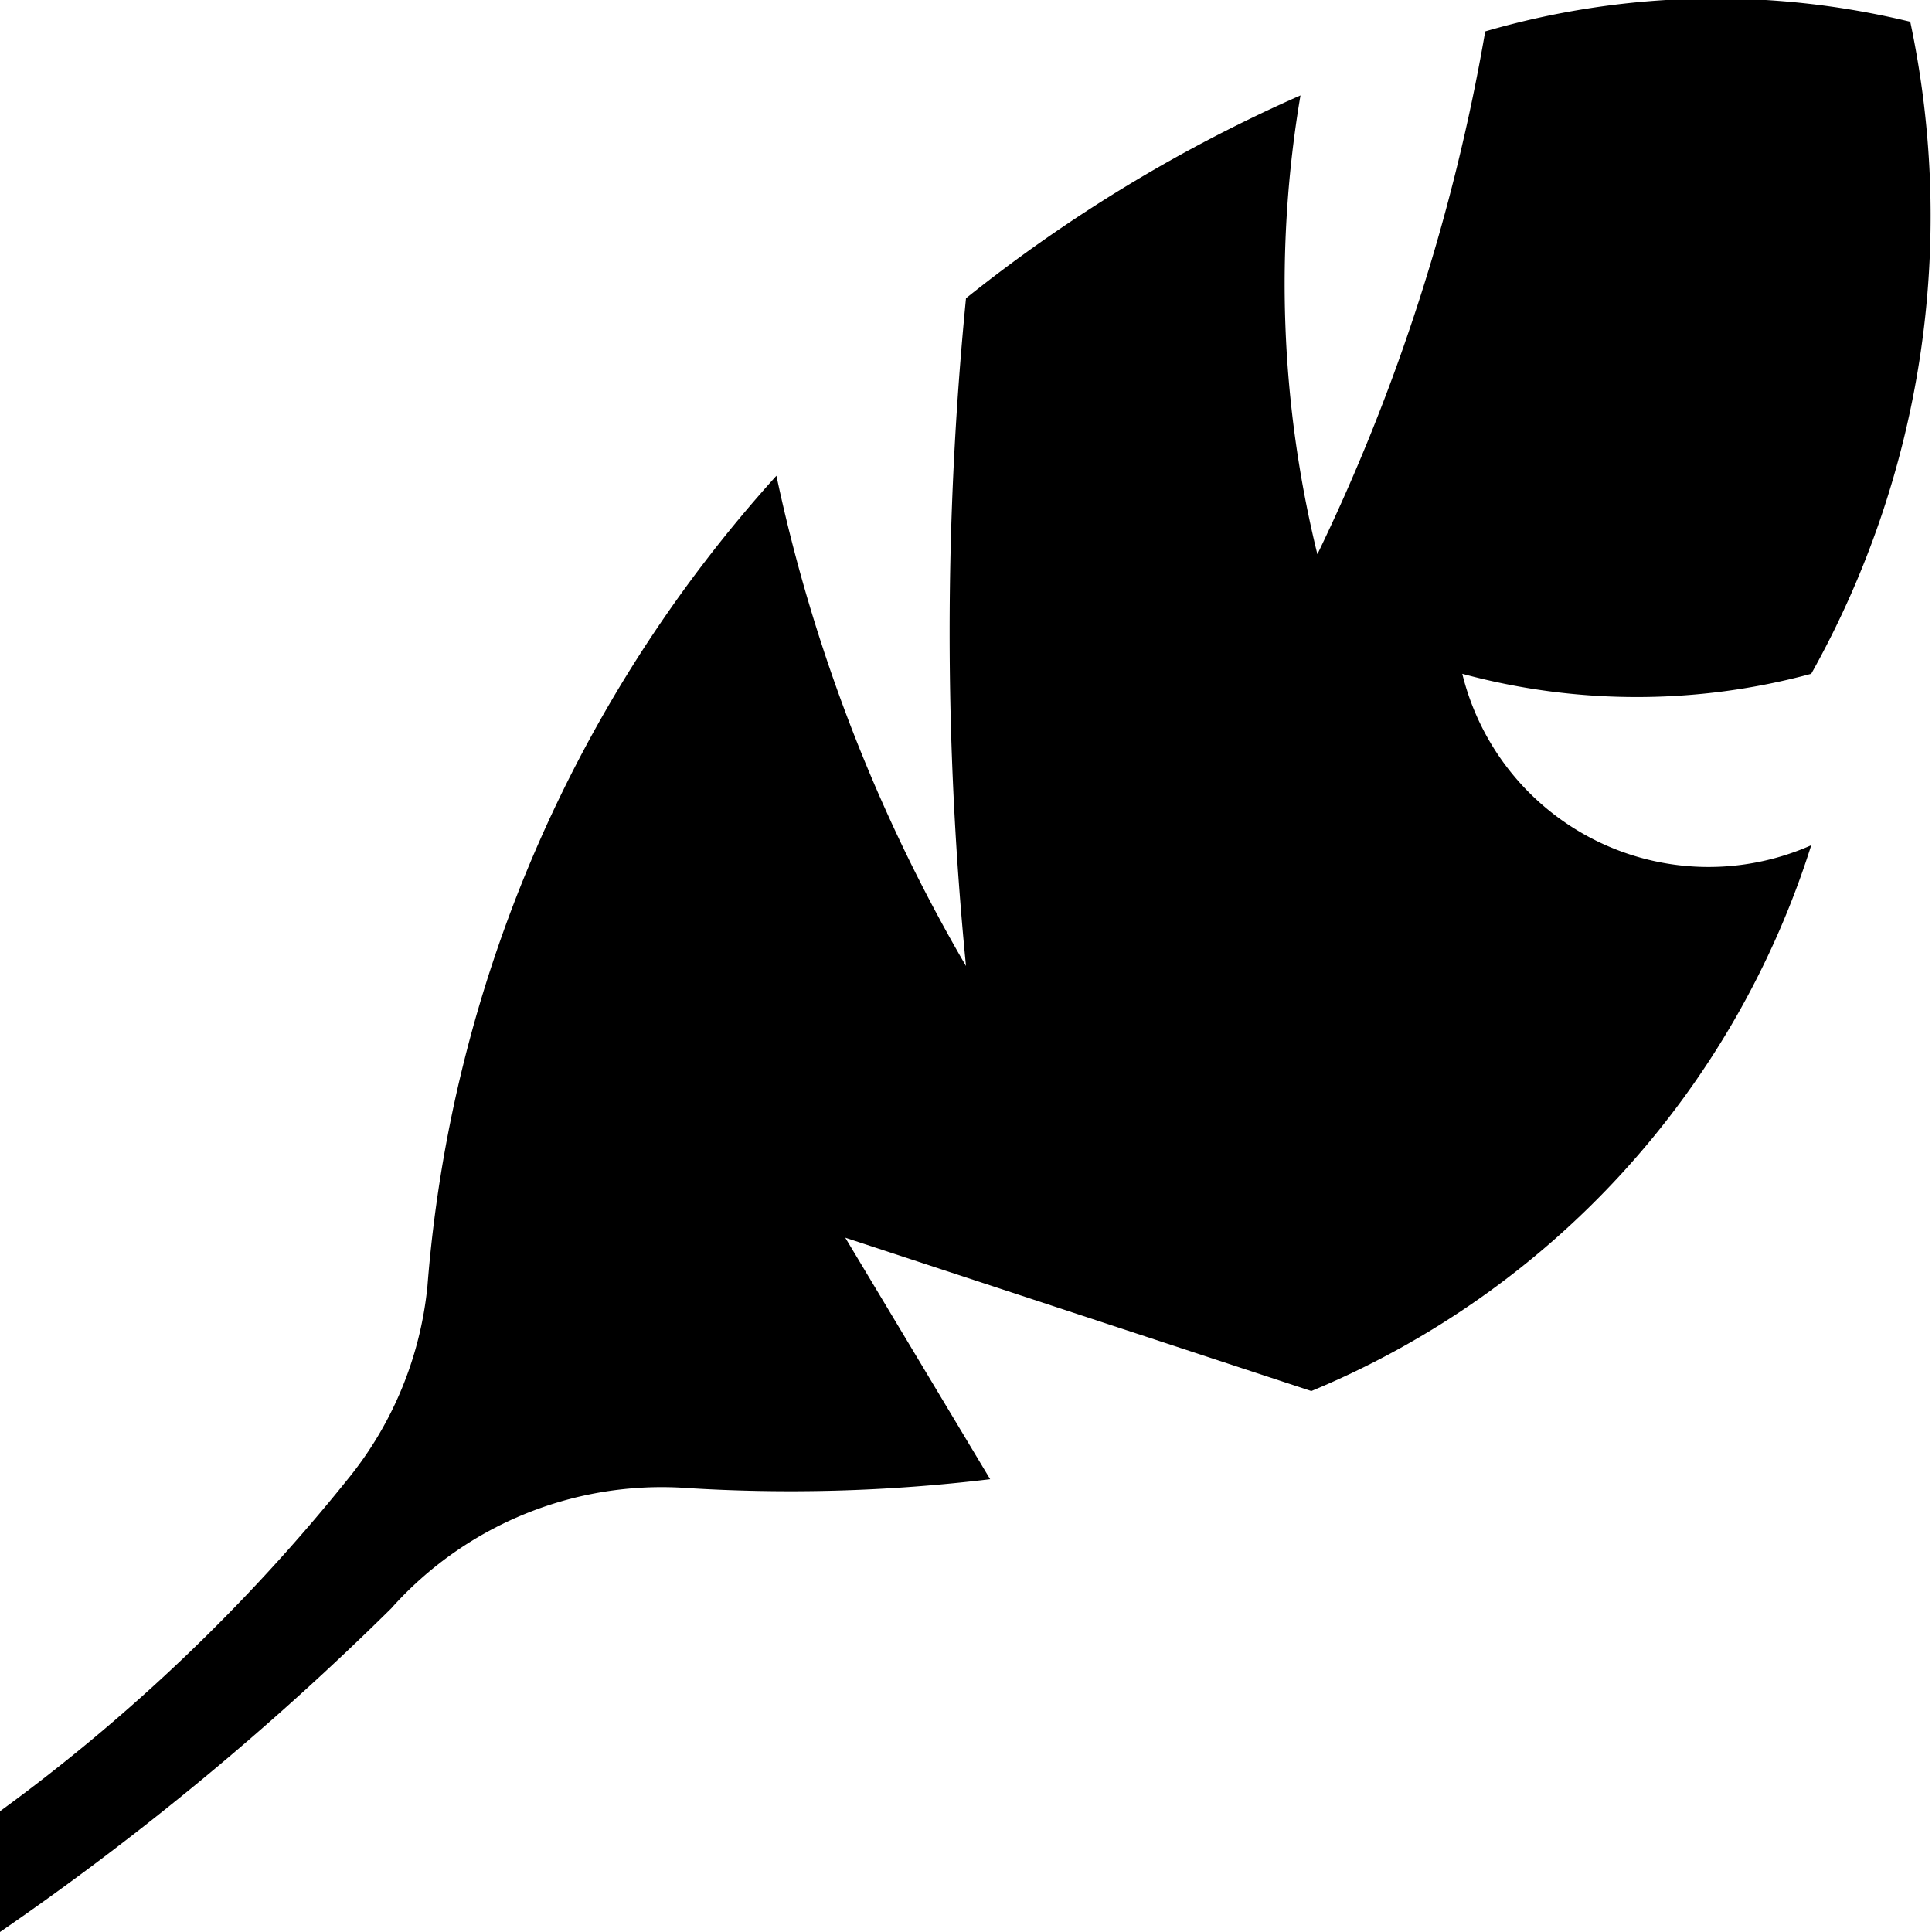 <svg xmlns="http://www.w3.org/2000/svg" width="16" height="16" viewBox="0 0 16 16">
    <path d="M15.82.18A7.76,7.76,0,0,1,15,5.58a5.52,5.52,0,0,1-2.89,0A2.1,2.1,0,0,0,15,7a7.26,7.26,0,0,1-4.14,4.52L7,10.25l1.2,2a13.76,13.76,0,0,1-2.56.07,3,3,0,0,0-2.4,1A23.84,23.84,0,0,1,0,16V15a15.12,15.12,0,0,0,2.88-2.75,3,3,0,0,0,.66-1.6A11.32,11.32,0,0,1,6.43,3.94,13.7,13.7,0,0,0,8,8,28.26,28.26,0,0,1,8,2.47,12.49,12.49,0,0,1,10.77.79a9.37,9.37,0,0,0,.14,3.8A16.3,16.3,0,0,0,12.3.26,6.83,6.83,0,0,1,15.82.18Z"/>
</svg>
